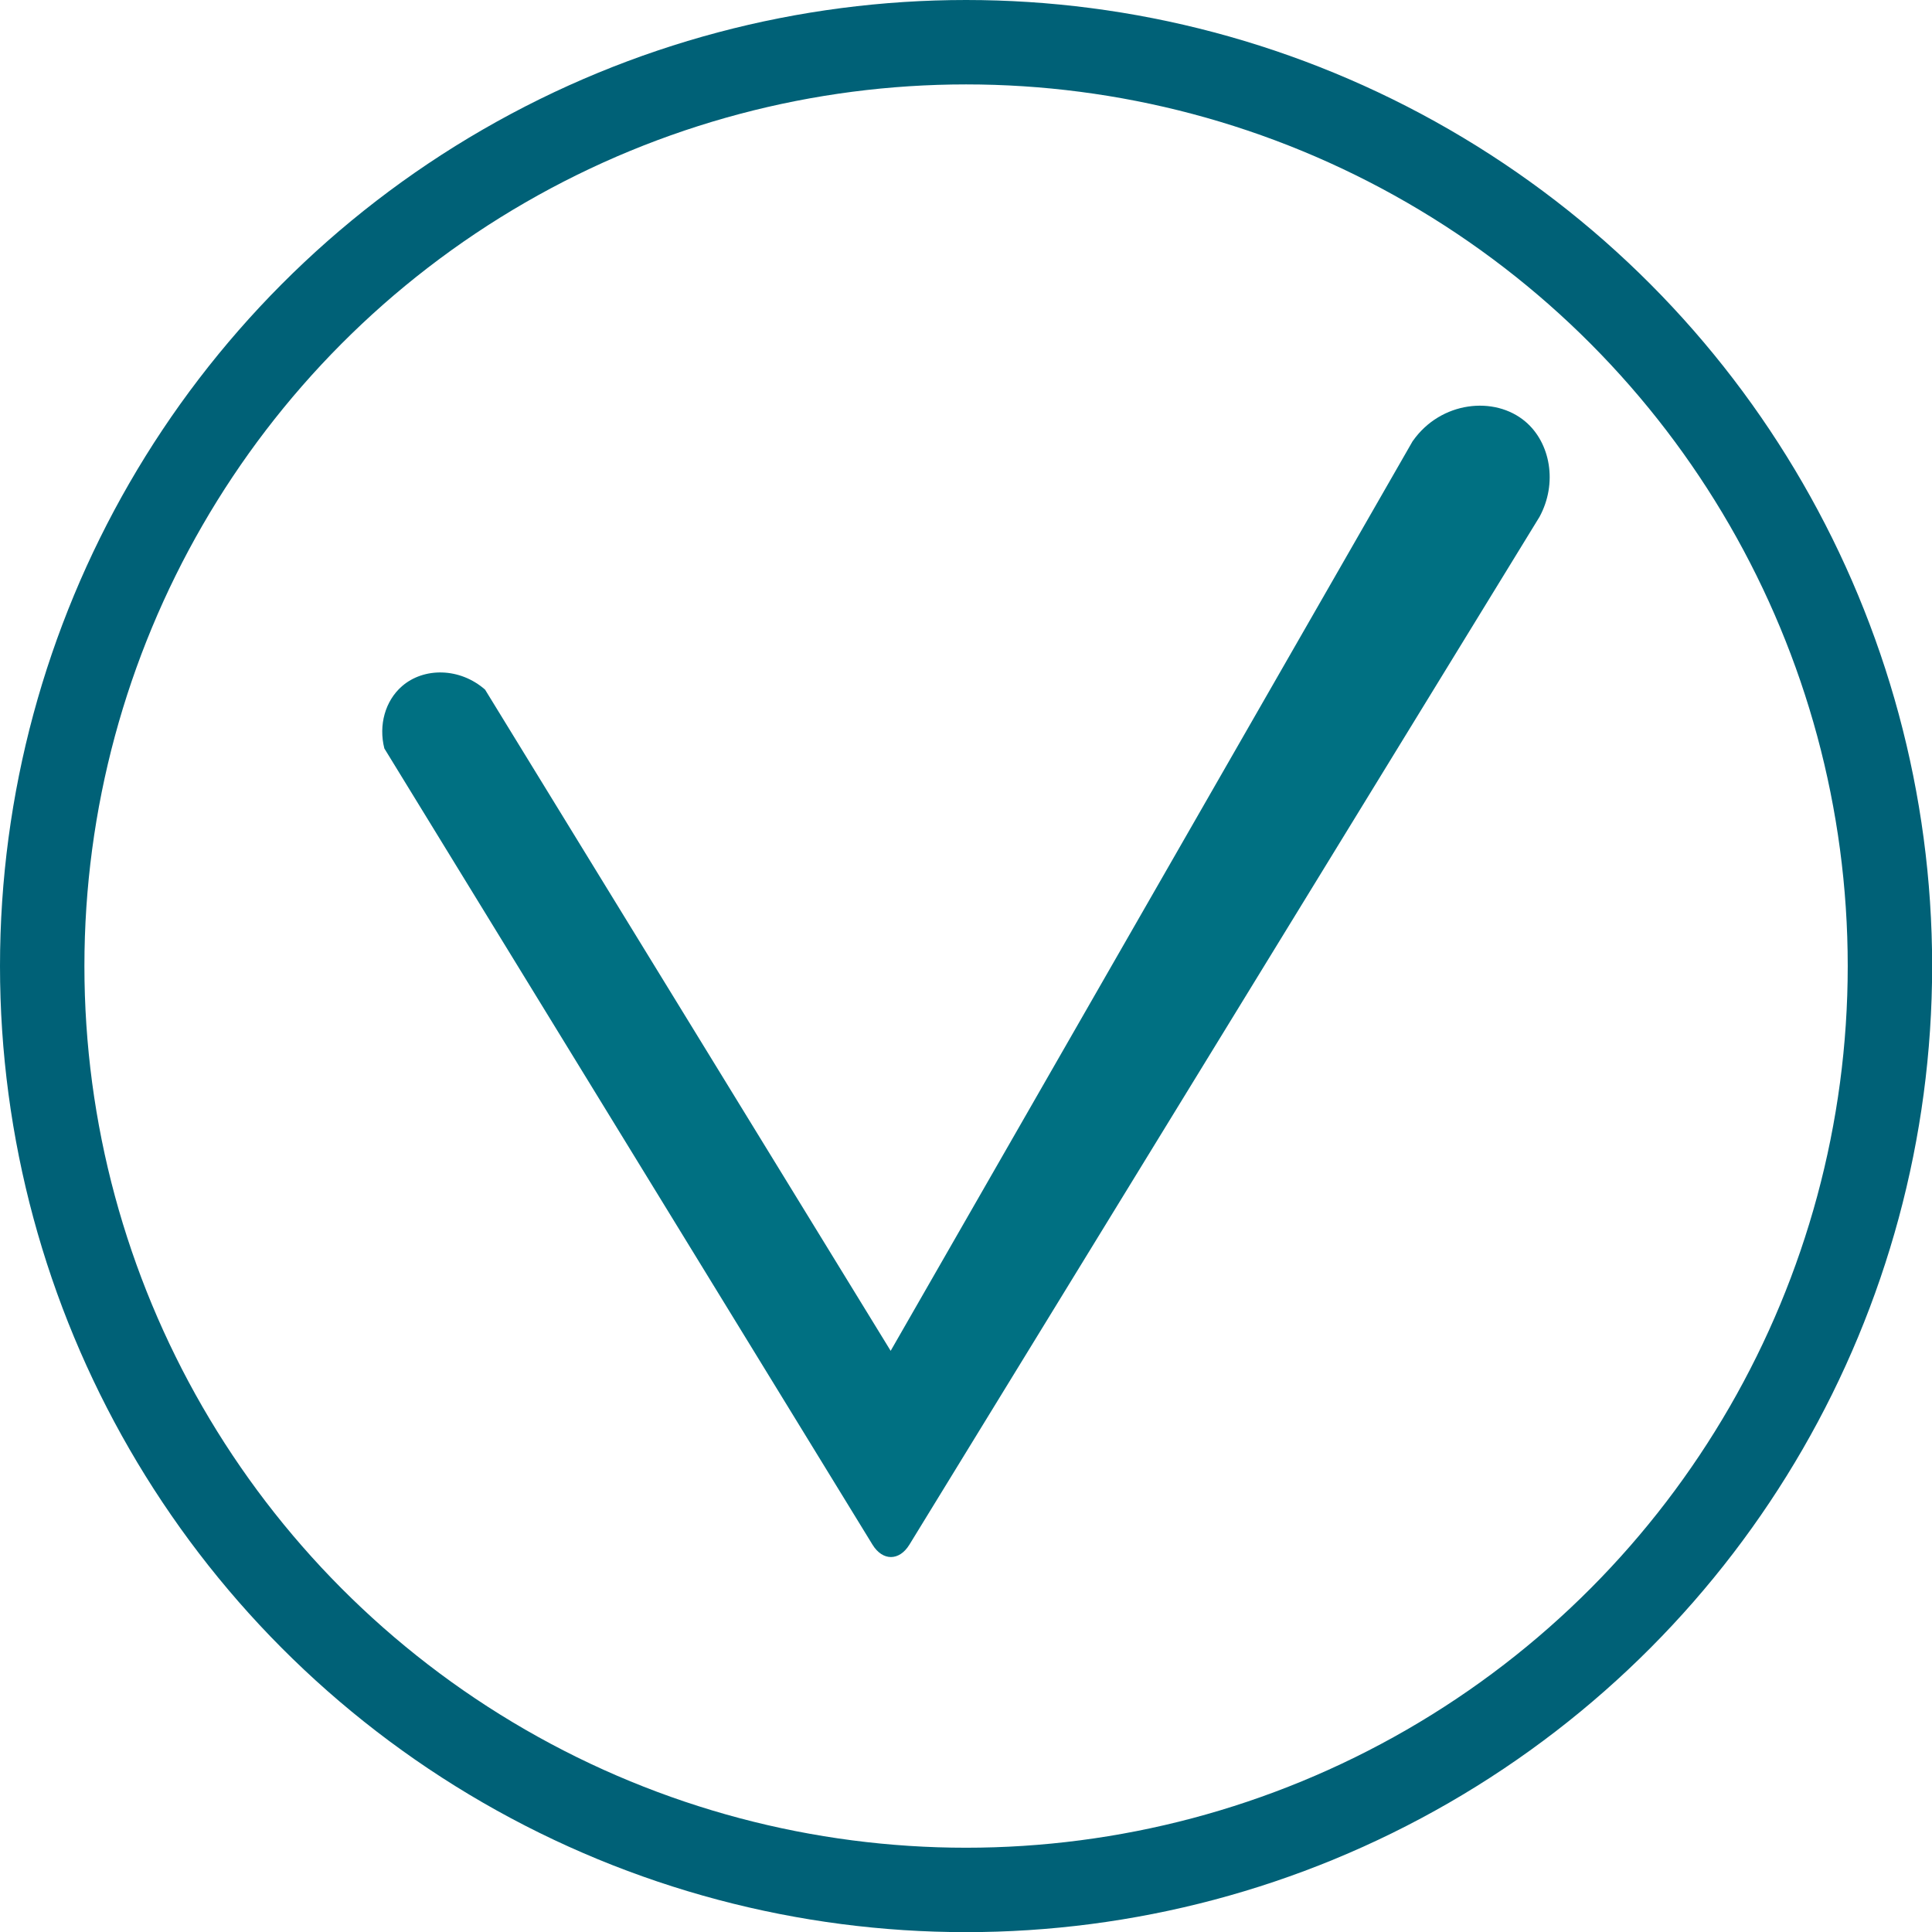 <?xml version="1.0" encoding="UTF-8"?>
<svg id="_Слой_2" data-name="Слой 2" xmlns="http://www.w3.org/2000/svg" viewBox="0 0 137.33 137.33">
  <defs>
    <style>
      .cls-1 {
        fill: none;
        stroke: #006177;
        stroke-miterlimit: 10;
        stroke-width: 6px;
      }

      .cls-2 {
        fill: #007082;
      }
    </style>
  </defs>
  <g id="_Слой_1-2" data-name="Слой 1">
    <g>
      <circle class="cls-1" cx="68.67" cy="68.67" r="65.67"/>
      <path class="cls-2" d="M100.43,31.33c-12.37,21.56-24.75,43.13-37.12,64.69-9.61-15.67-19.22-31.34-28.83-47-1.79-1.57-4.35-1.6-5.91-.24-1.19,1.04-1.67,2.76-1.25,4.42,11.57,18.87,23.13,37.73,34.7,56.6.72,1.17,1.9,1.17,2.62,0l44.79-73.06c1.3-2.39.78-5.26-1-6.77-2.19-1.86-6.02-1.45-8,1.37Z"/>
    </g>
  </g>
</svg>